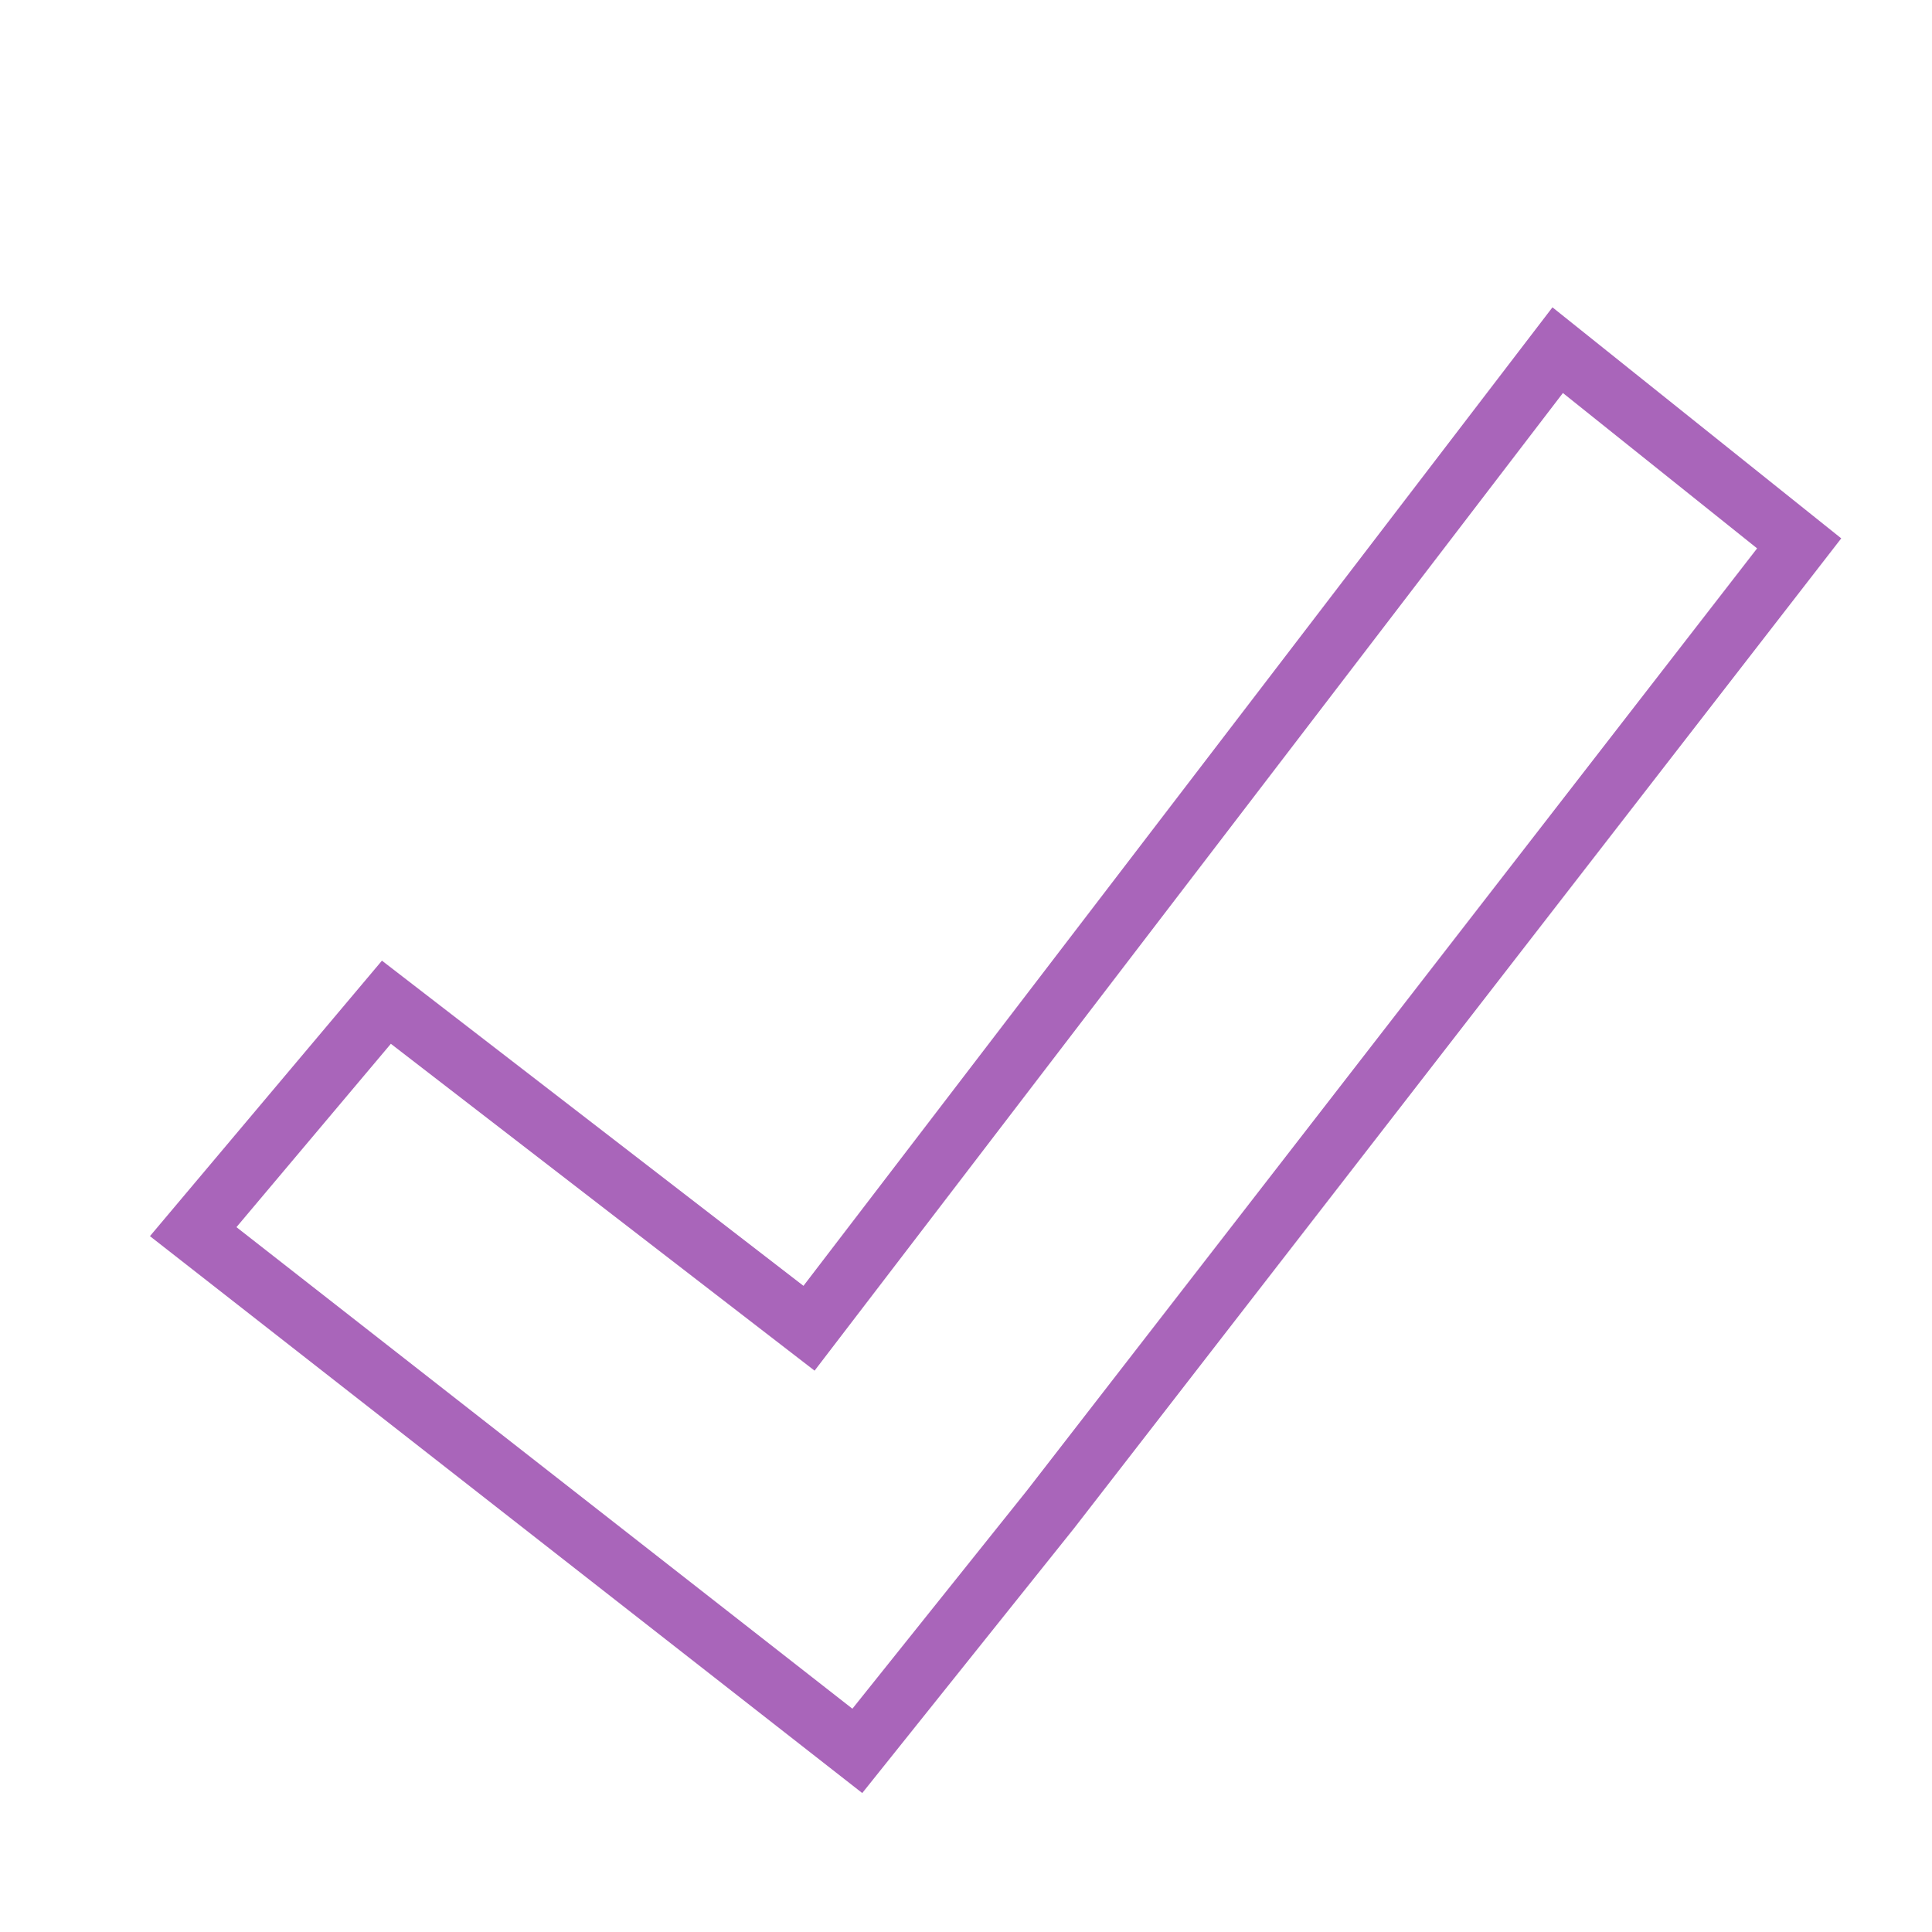 <svg xmlns="http://www.w3.org/2000/svg" xmlns:svg="http://www.w3.org/2000/svg" id="Layer_1" width="100%" height="100%" version="1.1" viewBox="0 0 16 16" xml:space="preserve"><polygon id="polygon3162" points="12.9 2.9 6.7 11 3.2 8.3 1.6 10.2 7.1 14.5 8.7 12.5 8.7 12.5 14.9 4.5" style="fill:none;stroke:#a965ba;stroke-width:.5;stroke-miterlimit:10;stroke-opacity:1"/></svg>